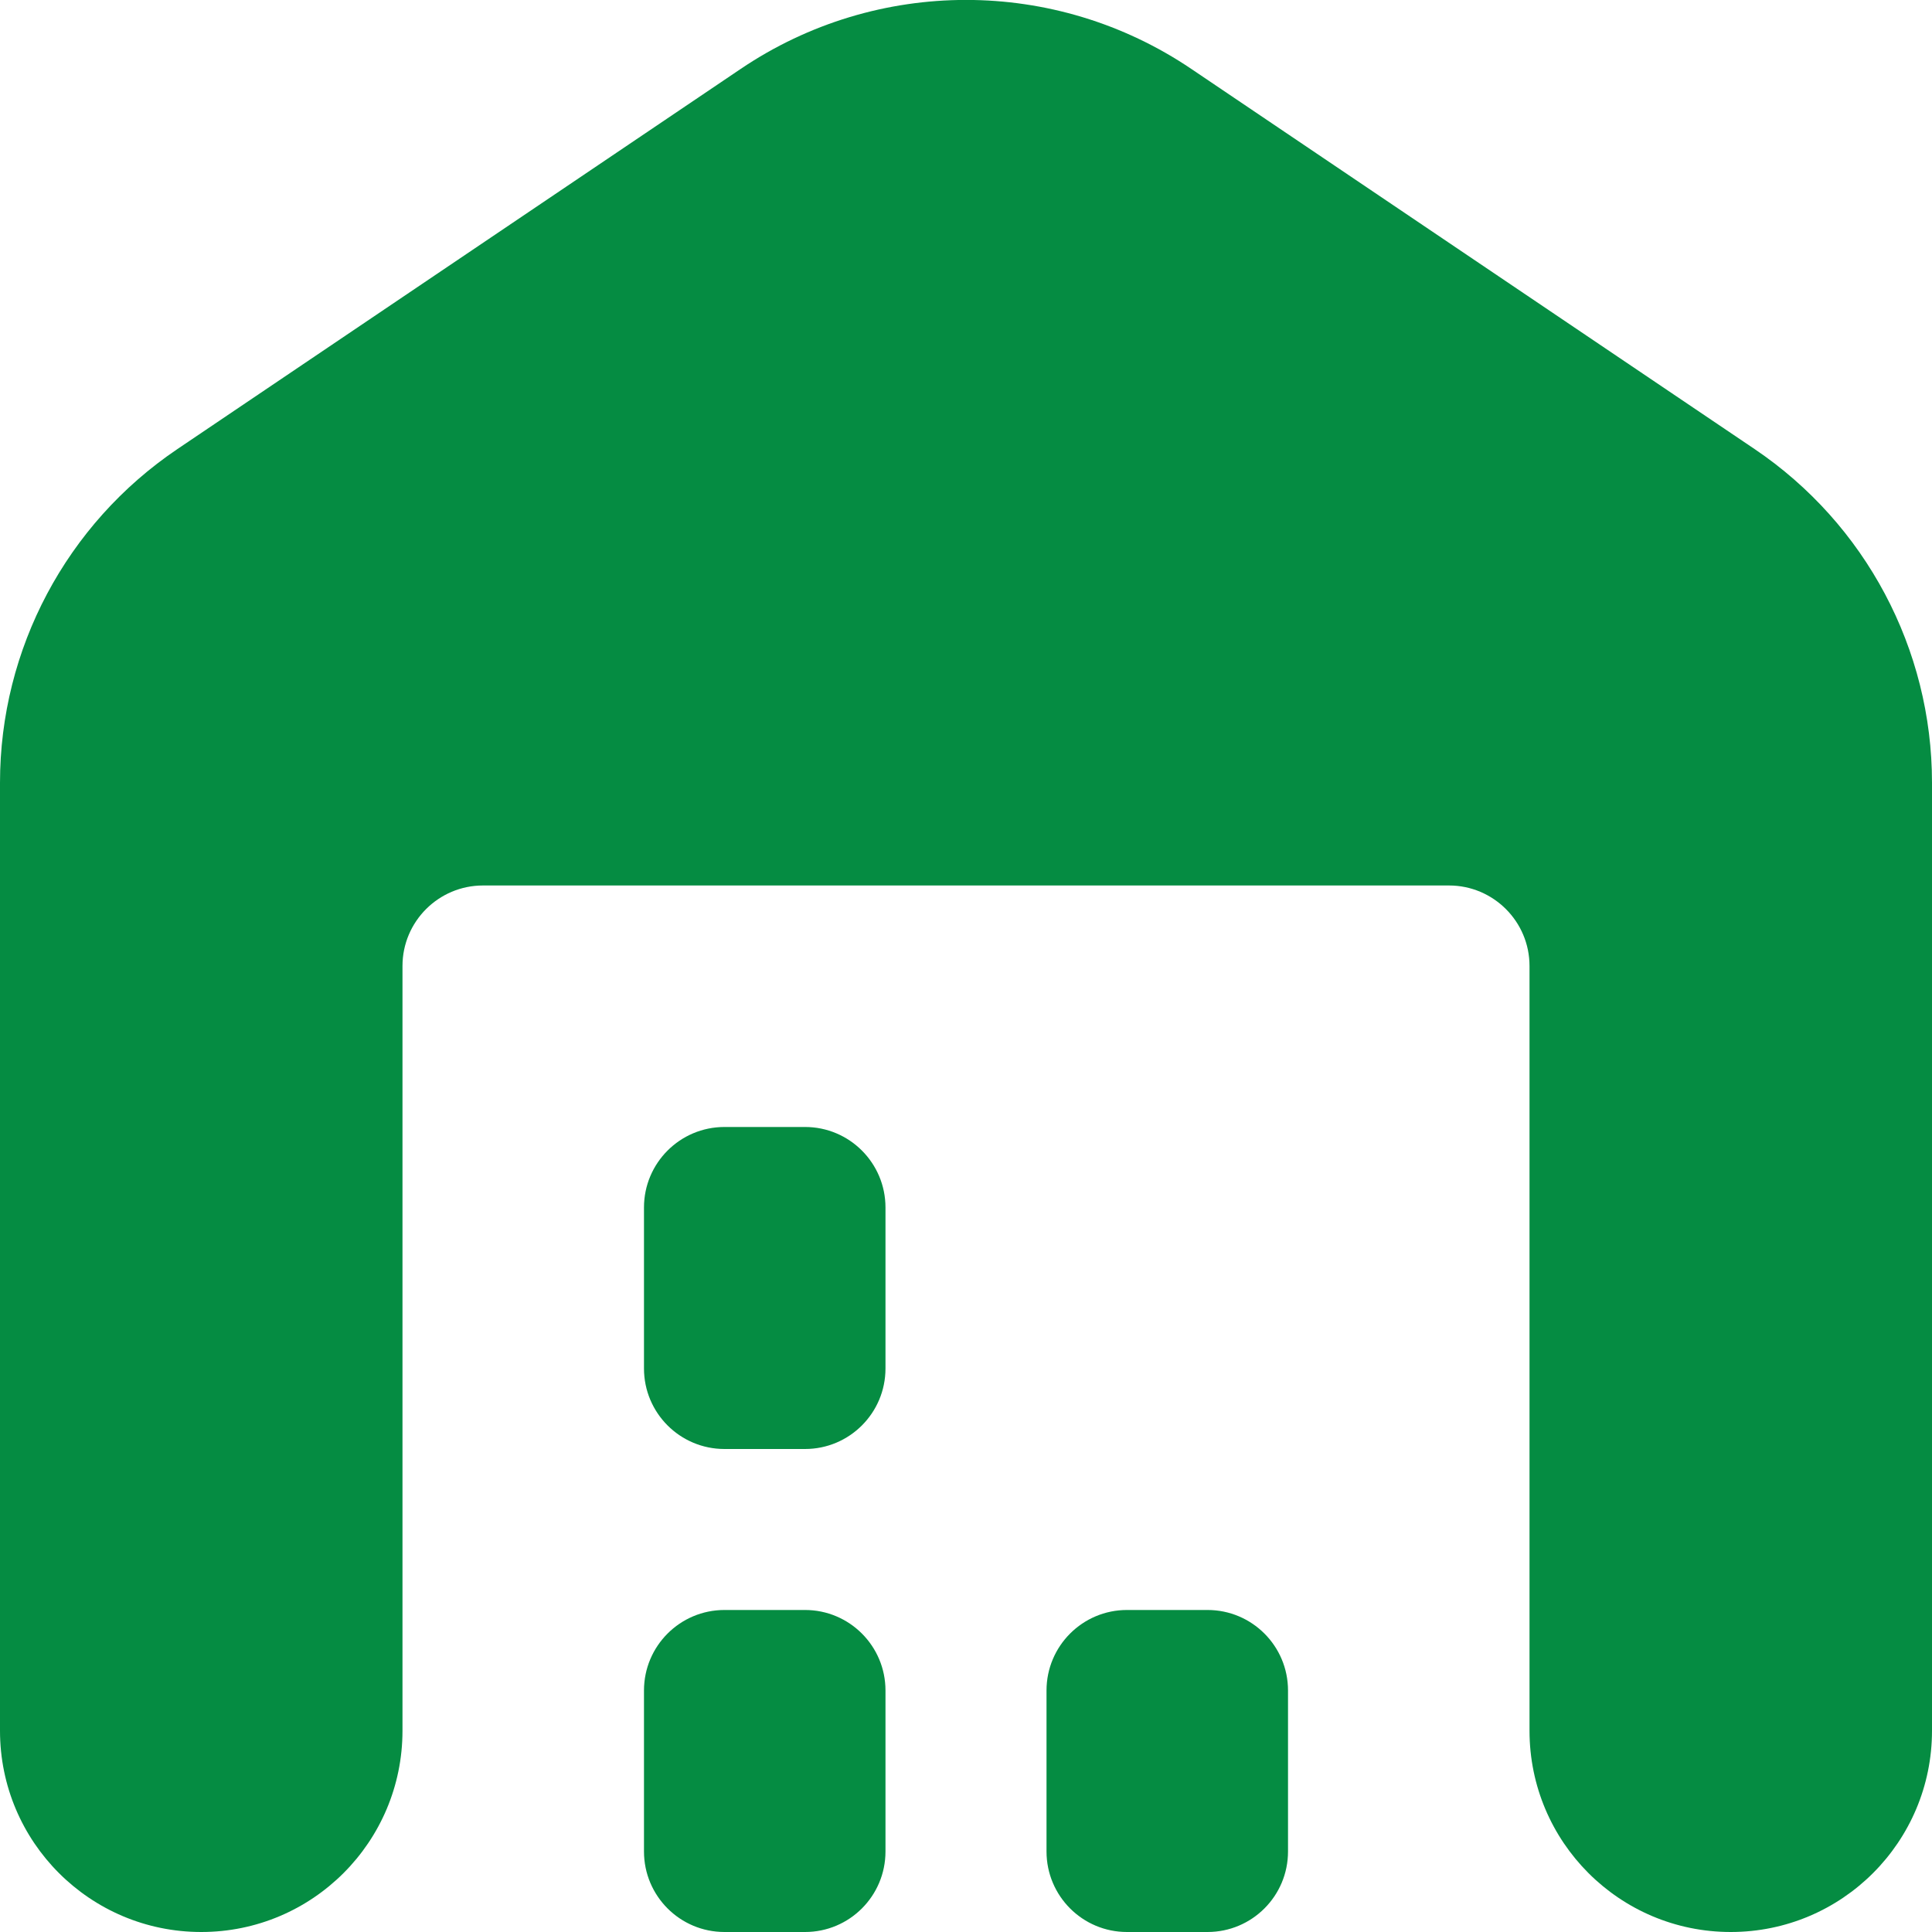 <svg width="40" height="40" viewBox="0 0 40 40" fill="none" xmlns="http://www.w3.org/2000/svg">
<g id="warehouse-alt 1" clip-path="url(#clip0_514_257)">
<path id="Vector" d="M40 16.205V35.833C40 38.135 38.135 40 35.833 40C33.532 40 31.667 38.135 31.667 35.833V20C31.667 19.08 30.92 18.333 30 18.333H10C9.08 18.333 8.333 19.08 8.333 20V35.833C8.333 38.135 6.468 40 4.167 40C1.865 40 0 38.135 0 35.833V16.205C0 13.435 1.377 10.847 3.672 9.298L15.338 1.425C18.155 -0.477 21.845 -0.477 24.662 1.425L36.328 9.298C38.623 10.848 40 13.437 40 16.205ZM16.667 33.333H15C14.078 33.333 13.333 34.08 13.333 35V38.333C13.333 39.253 14.078 40 15 40H16.667C17.588 40 18.333 39.253 18.333 38.333V35C18.333 34.08 17.588 33.333 16.667 33.333ZM16.667 23.333H15C14.078 23.333 13.333 24.08 13.333 25V28.333C13.333 29.253 14.078 30 15 30H16.667C17.588 30 18.333 29.253 18.333 28.333V25C18.333 24.08 17.588 23.333 16.667 23.333ZM25 33.333H23.333C22.412 33.333 21.667 34.08 21.667 35V38.333C21.667 39.253 22.412 40 23.333 40H25C25.922 40 26.667 39.253 26.667 38.333V35C26.667 34.08 25.922 33.333 25 33.333Z" fill="#058C42"/>
</g>
<defs>
<clipPath id="clip0_514_257">
<rect width="40" height="40" fill="white"/>
</clipPath>
</defs>
</svg>
